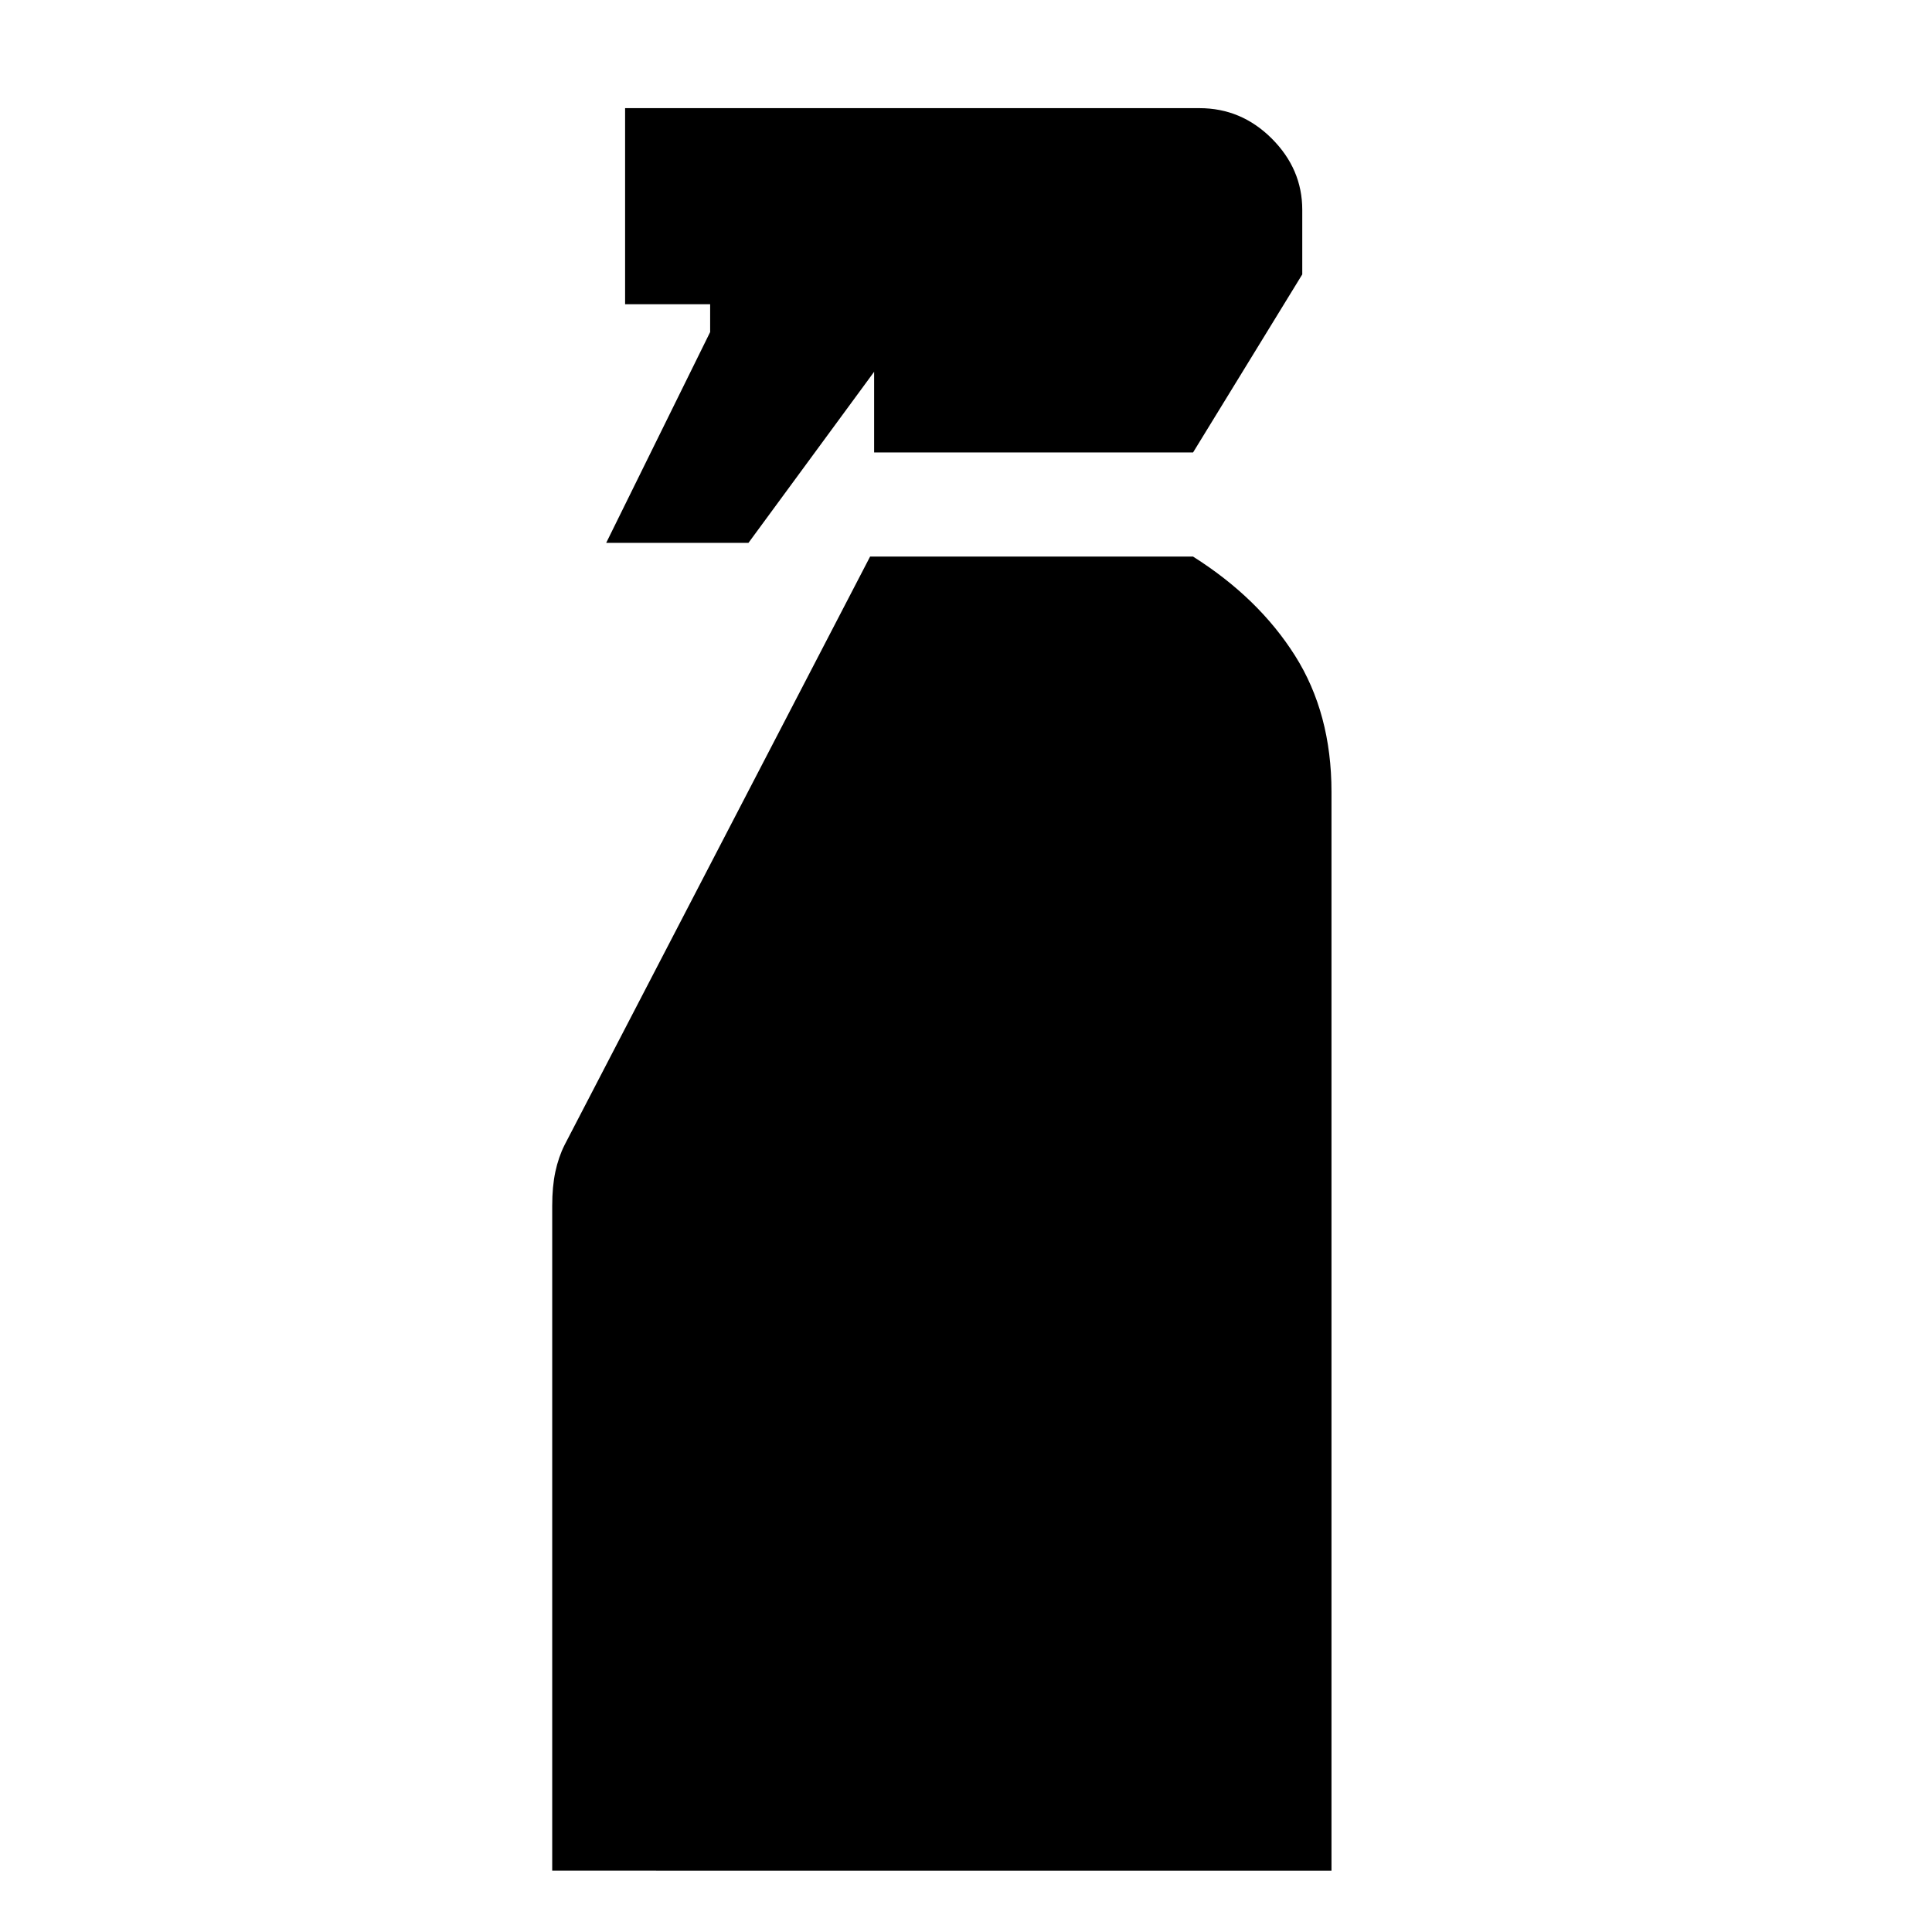<svg xmlns="http://www.w3.org/2000/svg" height="20" viewBox="0 -960 960 960" width="20"><path d="m301.217-690.261 51.653-104.74v-13.825h-42.261v-97.435H596q20.826 0 35.957 15.131 15.13 15.13 15.13 35.391v32.087l-54.261 88.478H434.348v-40.086l-62.435 84.999h-70.696ZM274.391-30.477v-330.305q0-9.696 1.565-16.979 1.565-7.282 4.565-13.282l151.827-292.392h160.478q32.565 20.565 50.674 49.24 18.109 28.674 18.109 67.674v536.044H274.391Z"/></svg>